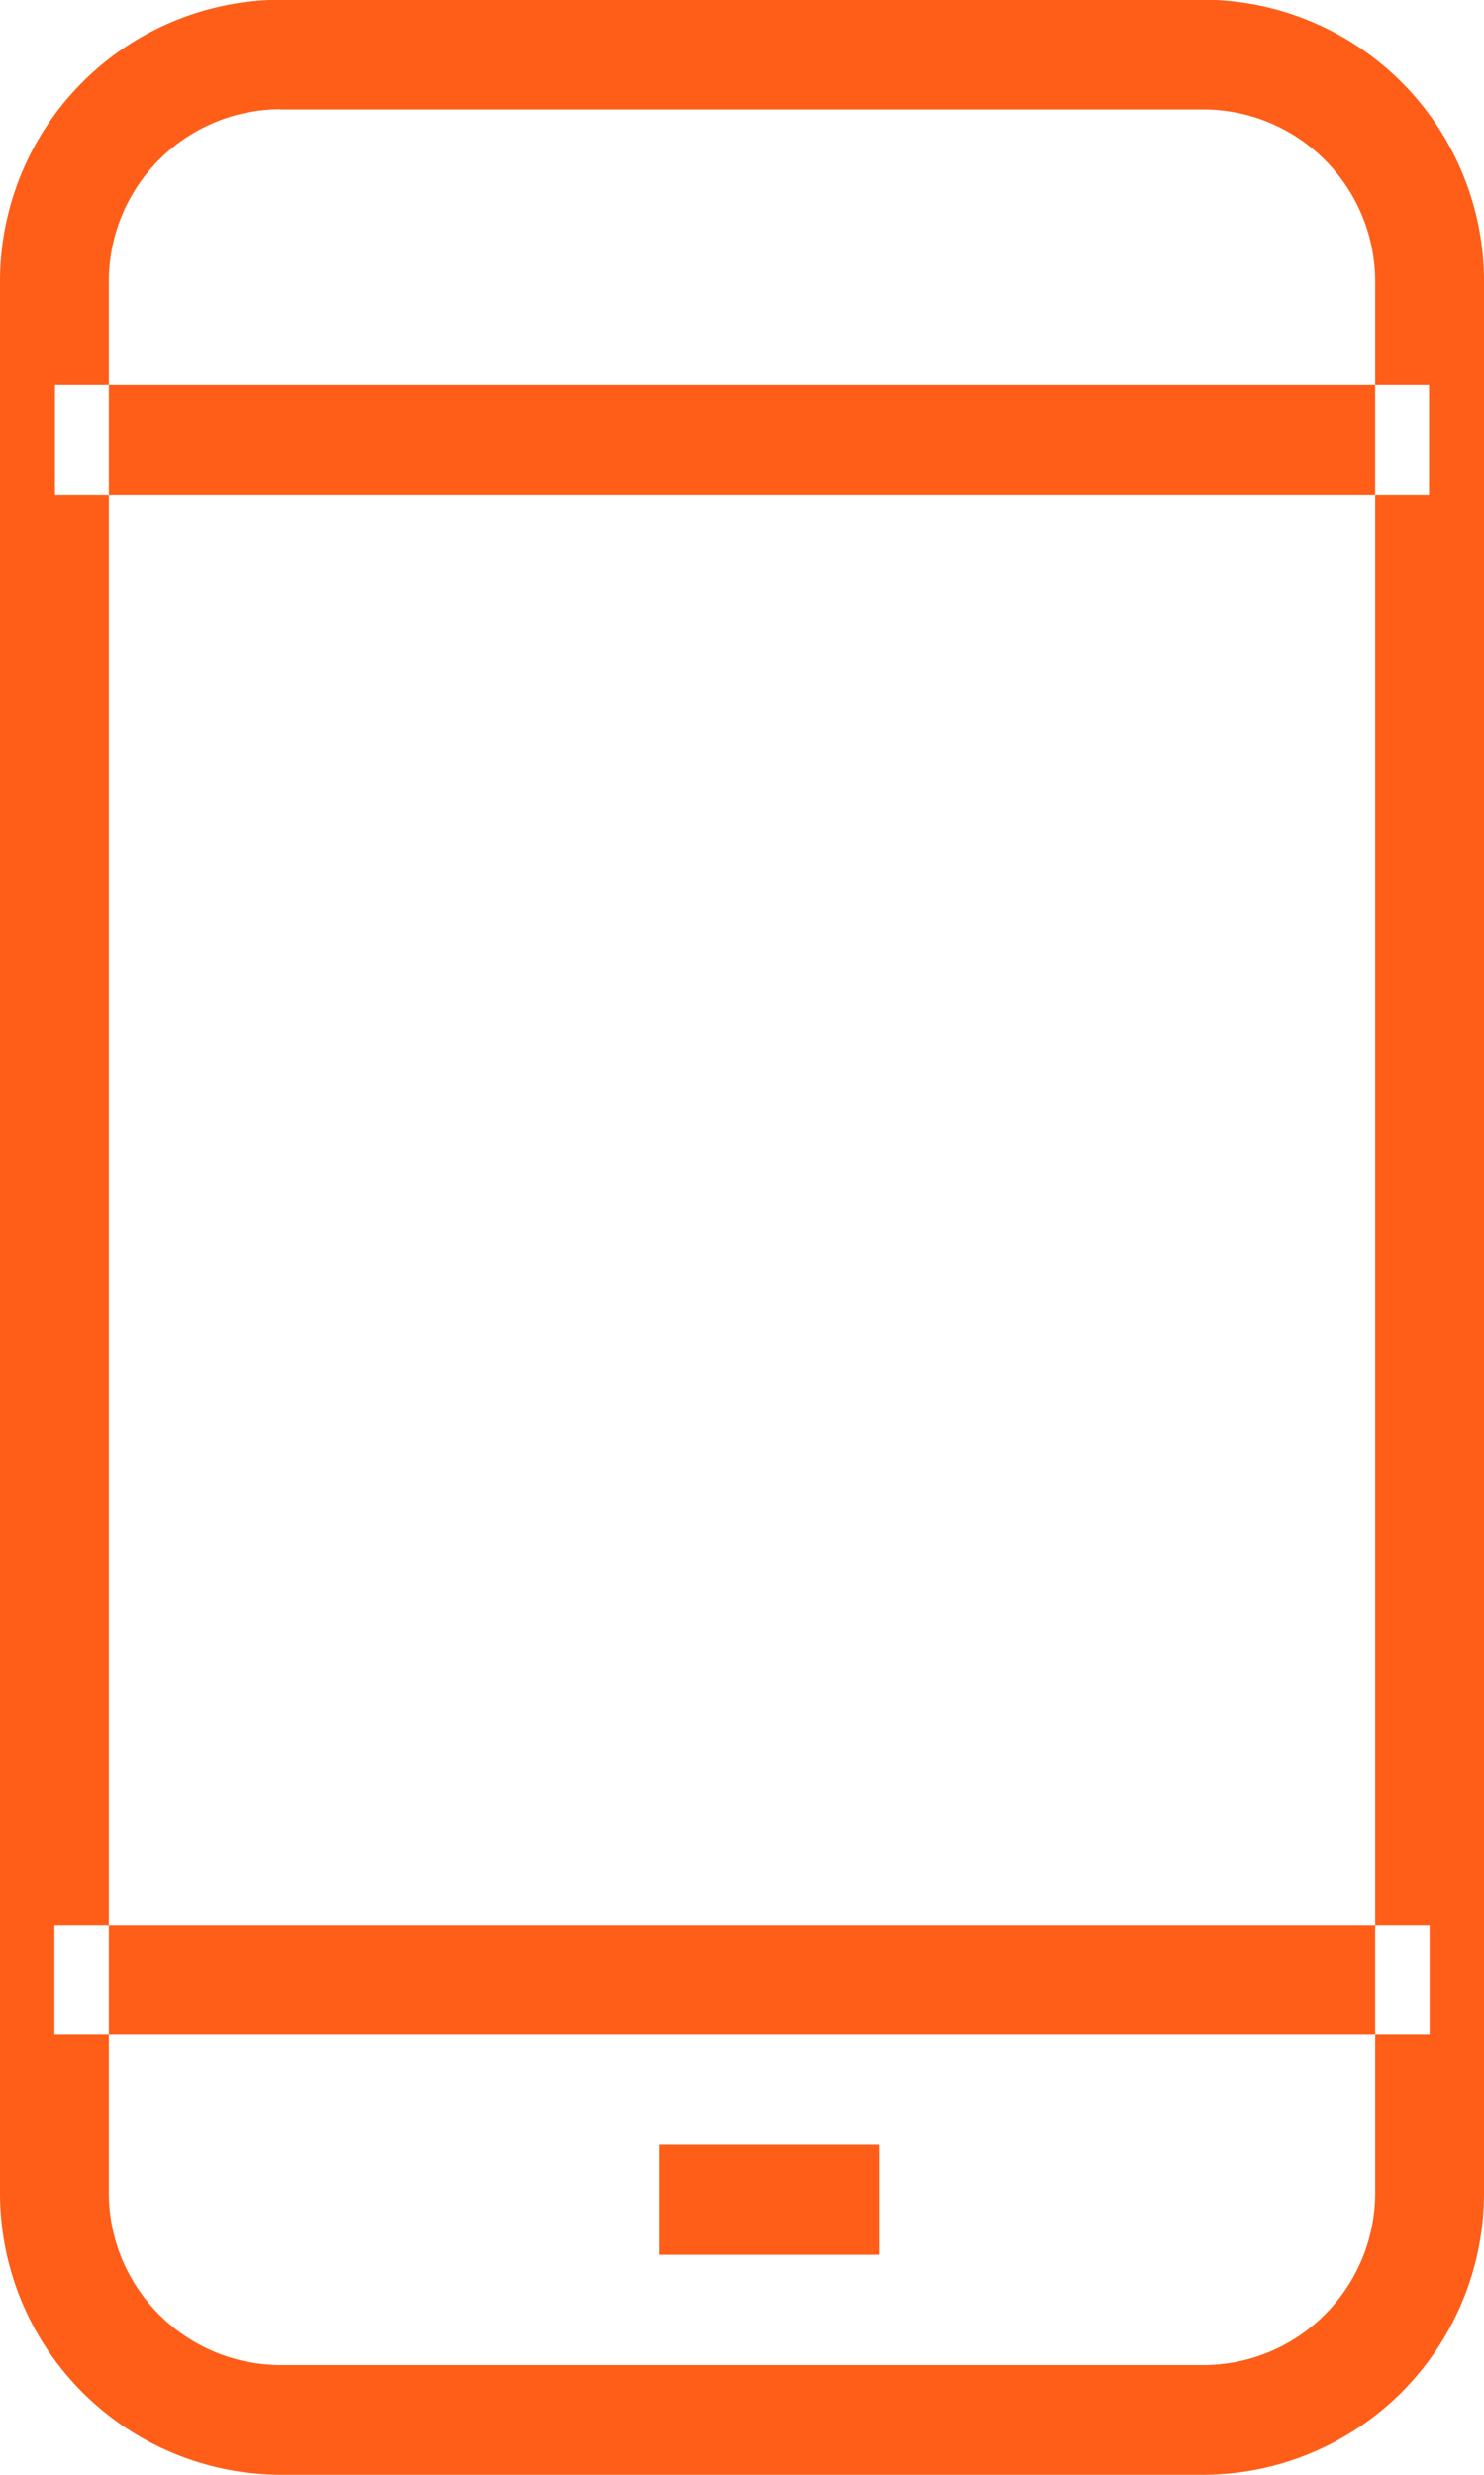 <svg xmlns="http://www.w3.org/2000/svg" width="81" height="135" viewBox="0 0 27 45">
<defs>
    <style>
      .cls-1 {
        fill: #ff5e18;
        fill-rule: evenodd;
      }
    </style>
  </defs>
  <g id="mobile-portfolio-icon">
    <path class="cls-1" d="M1400.9,461h-16.8a5.121,5.121,0,0,1-5.1-5.126V421.122a5.121,5.121,0,0,1,5.1-5.127h16.8a5.121,5.121,0,0,1,5.1,5.127v34.756A5.121,5.121,0,0,1,1400.9,461Zm-16.8-43.014a3.129,3.129,0,0,0-3.12,3.132v34.756a3.129,3.129,0,0,0,3.12,3.131h16.8a3.129,3.129,0,0,0,3.12-3.131V421.122a3.129,3.129,0,0,0-3.12-3.132h-16.8ZM1405,425h-25v-2h25v2Zm0.01,28h-25.02V451h25.02V453ZM1395,457h-4v-2h4v2Z" transform="translate(-1379 -416)"/>
  </g>
</svg>
